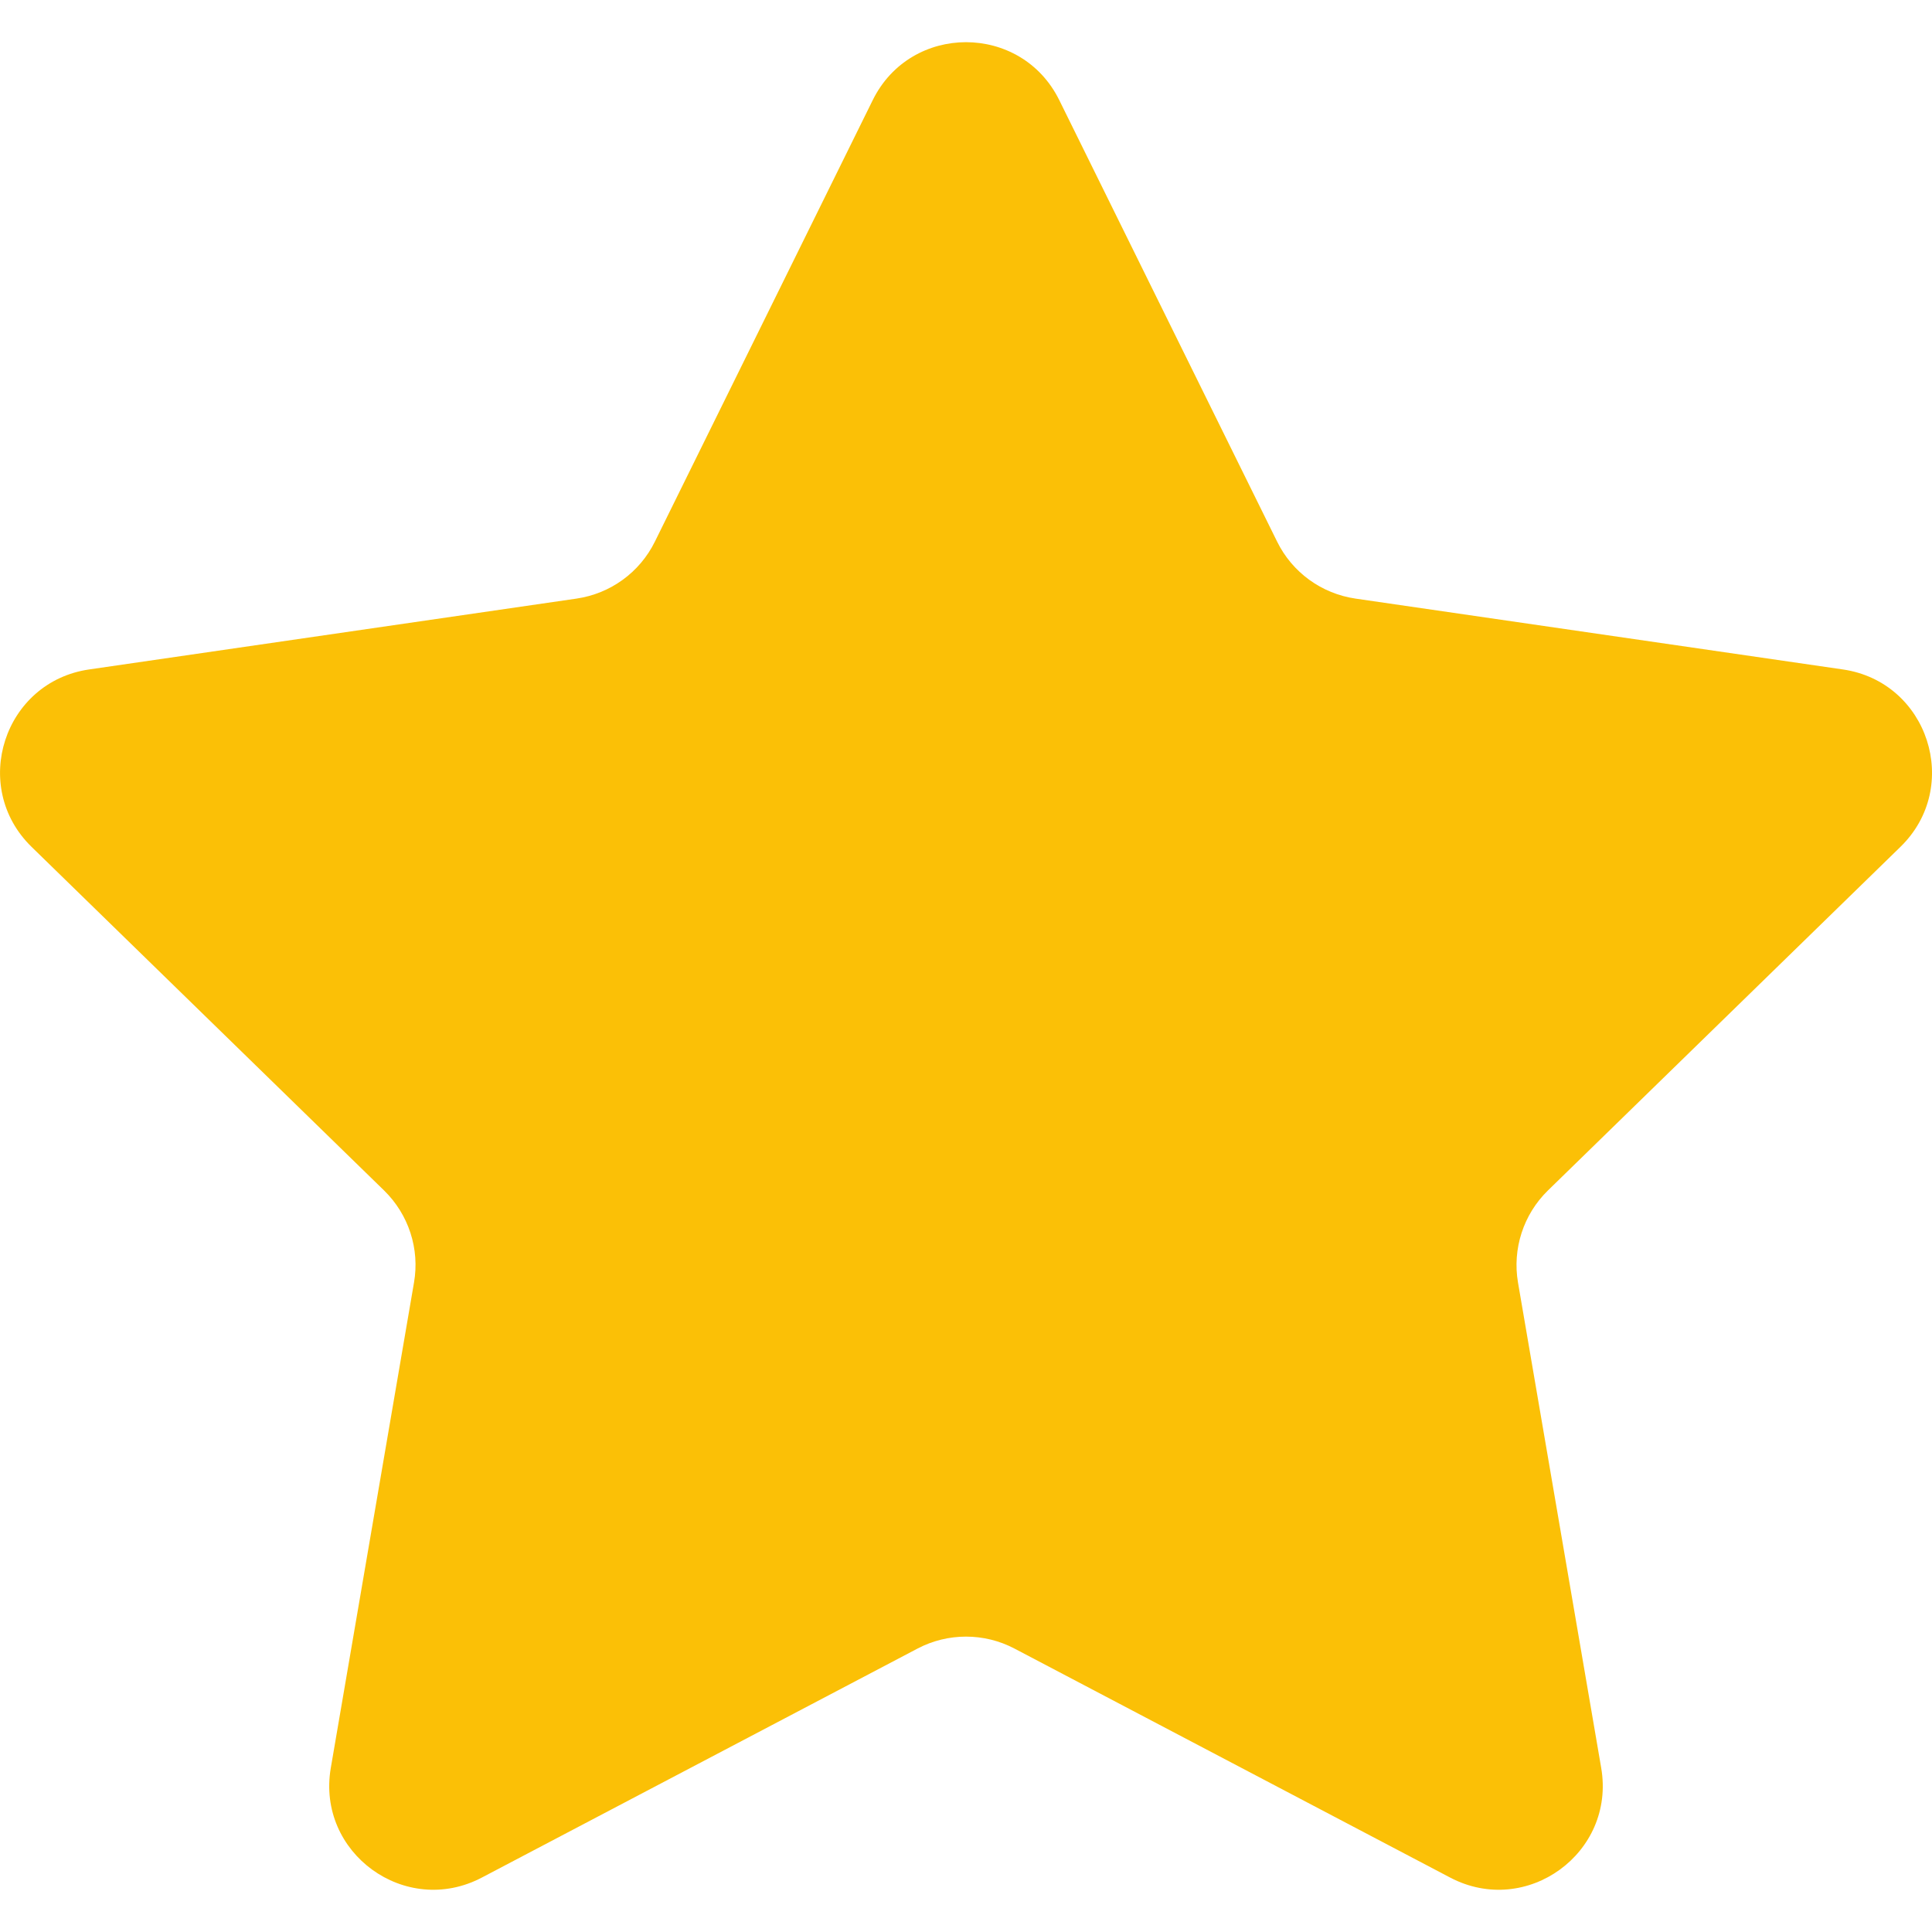 <svg width="18" height="18" viewBox="0 0 18 18" fill="none" xmlns="http://www.w3.org/2000/svg">
<path d="M9.869 0.933L11.899 5.047C12.04 5.333 12.313 5.531 12.629 5.577L17.169 6.237C17.964 6.352 18.282 7.329 17.706 7.89L14.421 11.092C14.193 11.315 14.089 11.636 14.143 11.95L14.918 16.471C15.054 17.263 14.223 17.867 13.511 17.493L9.451 15.359C9.169 15.211 8.831 15.211 8.549 15.359L4.489 17.493C3.777 17.867 2.946 17.263 3.082 16.471L3.857 11.95C3.912 11.636 3.807 11.315 3.579 11.092L0.294 7.89C-0.281 7.329 0.036 6.352 0.831 6.237L5.371 5.577C5.687 5.531 5.96 5.333 6.101 5.047L8.131 0.933C8.486 0.213 9.514 0.213 9.869 0.933Z" fill="#FBC006"/>
</svg>

